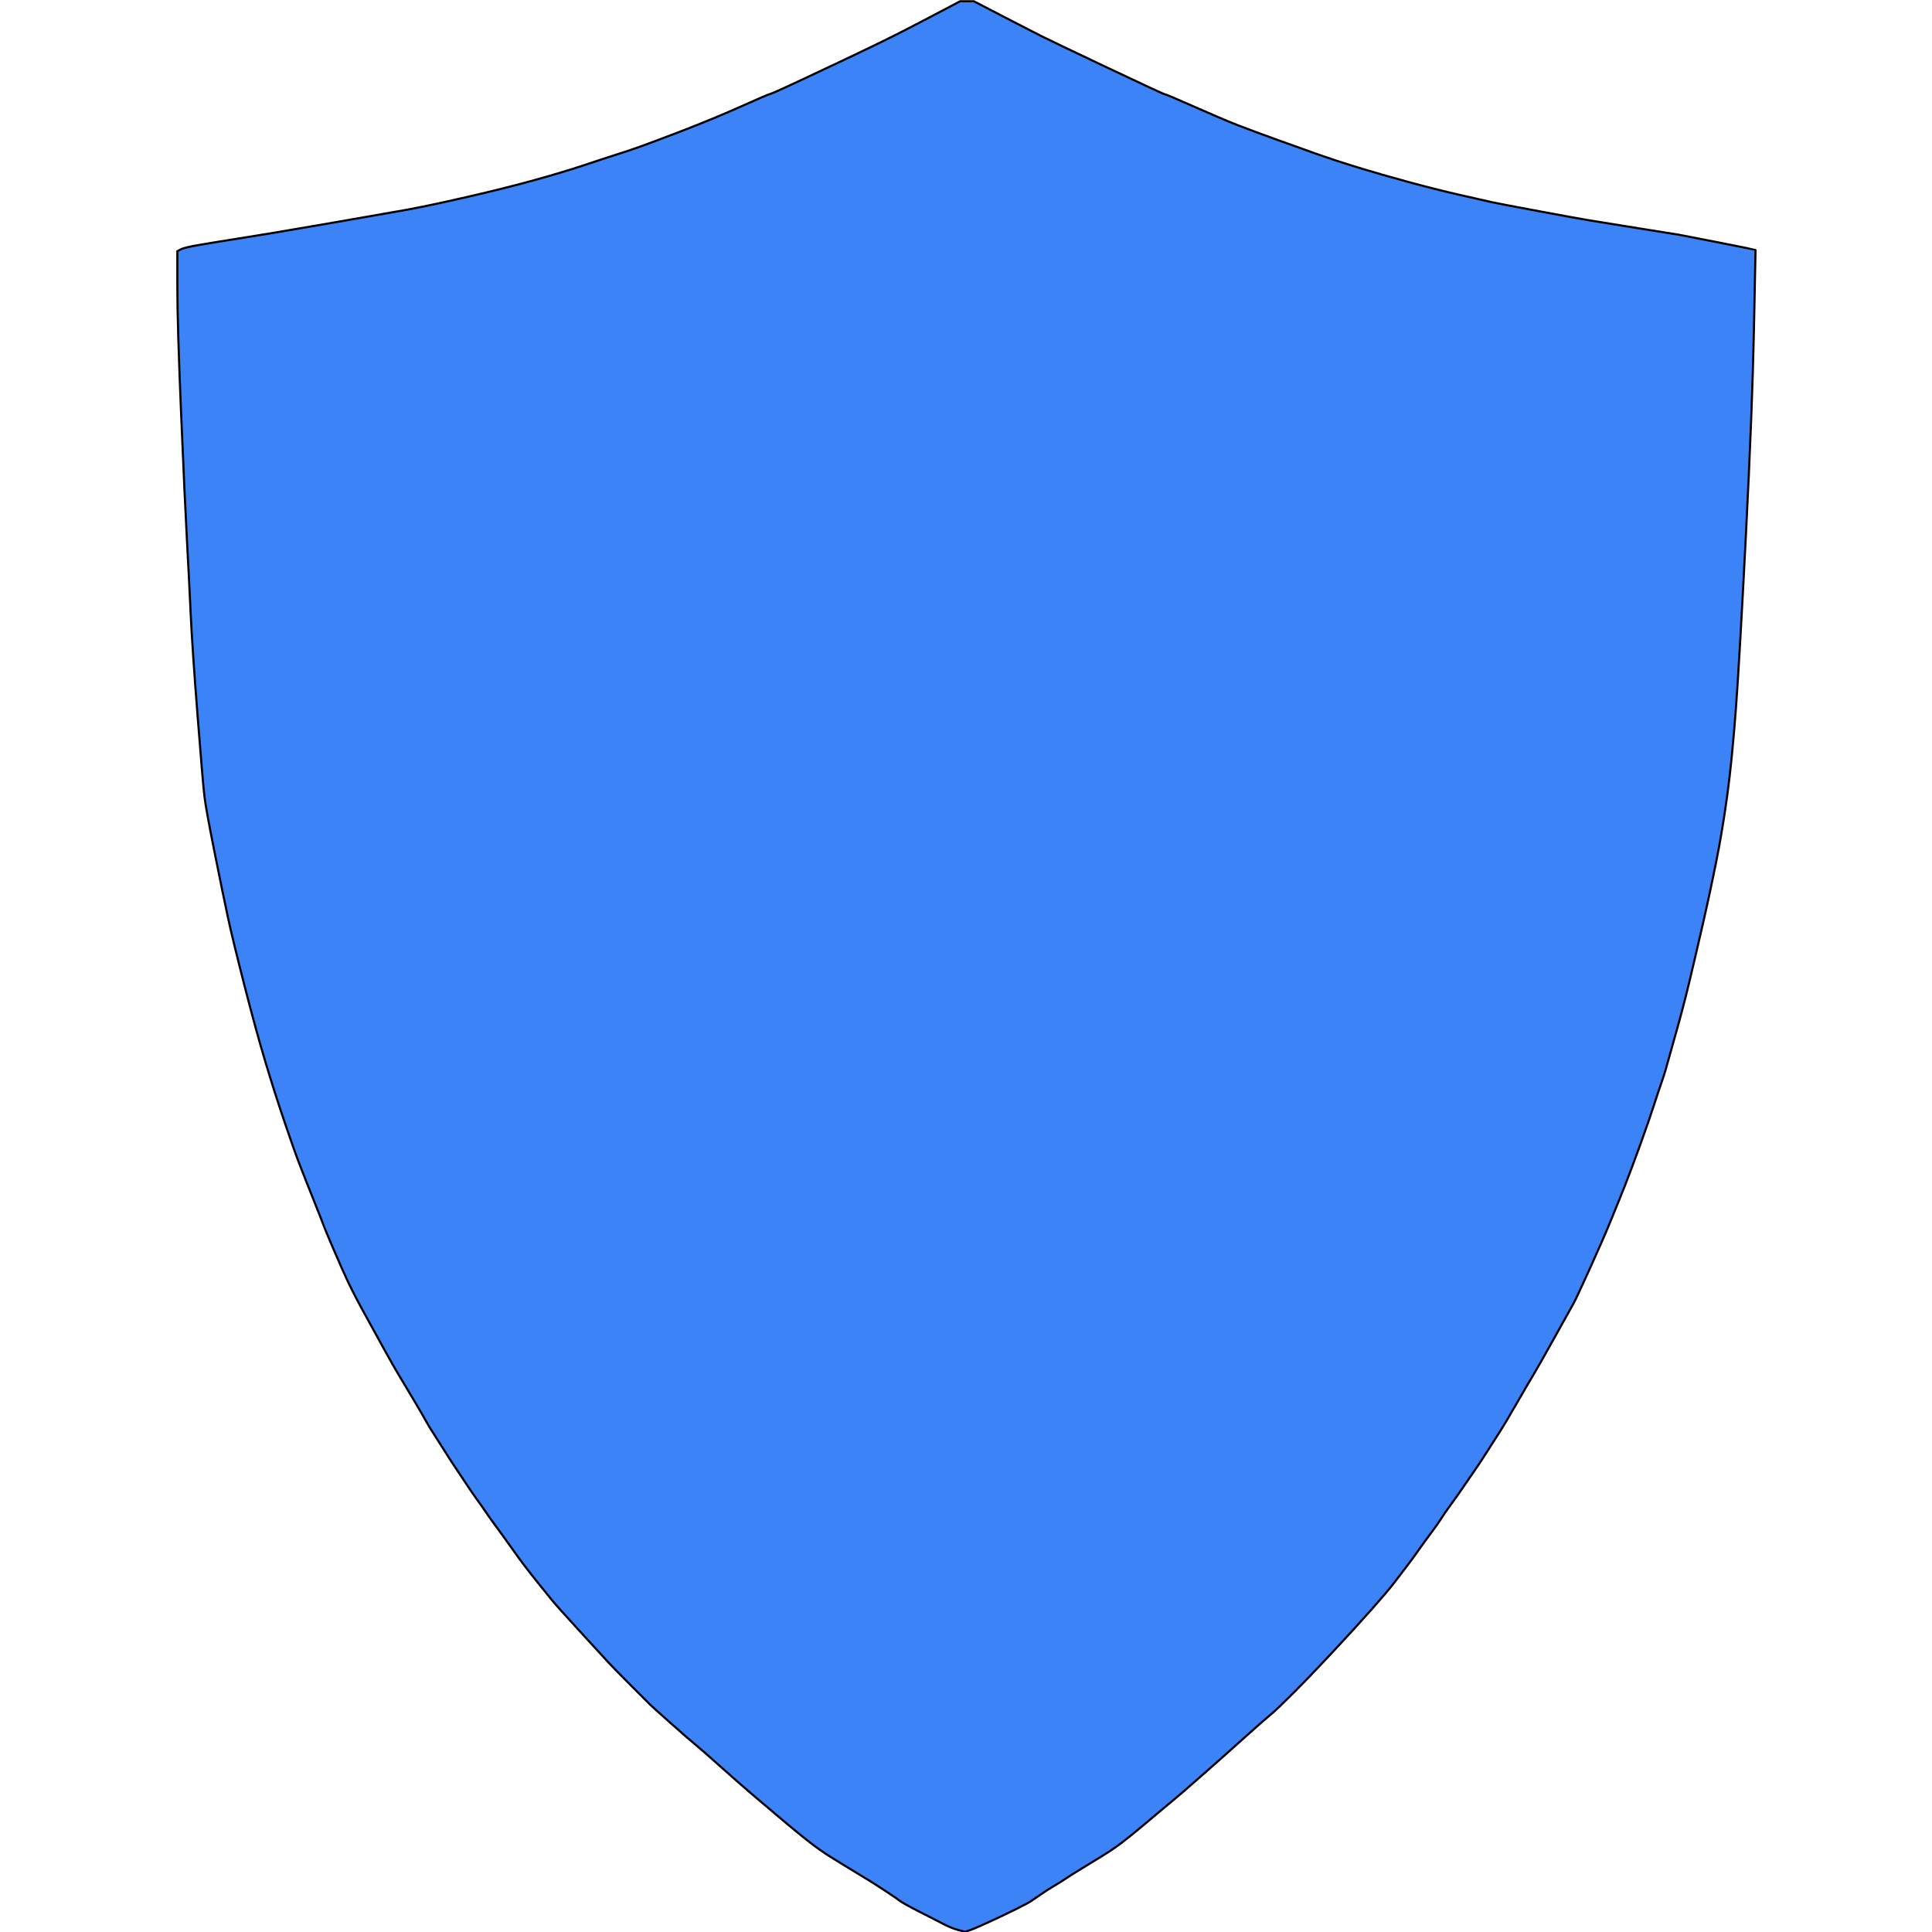 <svg xmlns="http://www.w3.org/2000/svg" xmlns:xlink="http://www.w3.org/1999/xlink" width="500" zoomAndPan="magnify" viewBox="0 0 375 375" height="500" preserveAspectRatio="xMidYMid meet" version="1.0"><defs><clipPath id="f43bd775c5"><path d="M 34.219 0 L 340.969 0 L 340.969 375 L 34.219 375 Z M 34.219 0 " clip-rule="nonzero"/></clipPath></defs><g clip-path="url(#f43bd775c5)"><path stroke-linecap="butt" transform="matrix(0.206, 0, 0, 0.206, 34.116, -0.061)" fill-opacity="1" fill="#3b83f6" fill-rule="evenodd" stroke-linejoin="miter" d="M 745.493 1.492 L 752.001 1.492 L 780.005 16.006 C 798.675 25.664 811.007 32.001 817.003 34.998 C 822.998 37.996 843.413 47.748 878.247 64.255 C 913.082 80.742 931.087 89.09 932.244 89.242 C 933.421 89.413 942.661 93.34 960.002 101.005 C 977.324 108.67 990.662 114.324 999.997 118.005 C 1009.332 121.667 1022.84 126.676 1040.504 132.994 C 1058.168 139.331 1069.324 143.334 1073.992 145.004 C 1078.659 146.673 1084.503 148.665 1091.504 150.999 C 1098.505 153.333 1107.498 156.16 1118.502 159.499 C 1129.507 162.838 1143.509 166.842 1160.508 171.509 C 1177.508 176.157 1193.996 180.331 1210.009 183.993 C 1226.003 187.674 1236.325 190.008 1240.992 190.994 C 1245.659 192 1260.496 194.827 1285.503 199.494 C 1310.509 204.161 1326.162 207.007 1332.499 207.994 C 1338.836 209 1354.337 211.504 1379.001 215.507 C 1403.666 219.492 1416.17 221.503 1416.492 221.503 C 1416.834 221.503 1428.824 223.836 1452.503 228.504 C 1476.162 233.171 1488.077 235.581 1488.248 235.751 L 1488.495 235.998 L 1486.996 310.505 C 1486.009 360.157 1483.505 424.324 1479.501 503.005 C 1475.498 581.667 1472.33 636.67 1469.996 667.994 C 1467.662 699.337 1465.006 726.165 1462.008 748.496 C 1458.992 770.828 1455.501 792.001 1451.497 811.999 C 1447.494 831.997 1443.168 852.165 1438.501 872.504 C 1433.833 892.824 1429.659 910.659 1425.998 926.008 C 1422.336 941.338 1417.991 957.825 1413.001 975.508 C 1407.992 993.172 1404.994 1003.835 1404.008 1007.497 C 1403.002 1011.158 1401.503 1015.826 1399.492 1021.499 C 1397.5 1027.172 1395.166 1034.173 1392.491 1042.502 C 1389.835 1050.831 1385.661 1062.841 1380.007 1078.494 C 1374.334 1094.165 1369.667 1106.669 1366.005 1116.003 C 1362.324 1125.338 1357.828 1136.494 1352.496 1149.491 C 1347.165 1162.506 1340.334 1178.159 1332.005 1196.506 C 1323.657 1214.834 1318.667 1225.496 1316.998 1228.494 C 1315.328 1231.492 1309.257 1242.42 1298.746 1261.241 C 1288.254 1280.082 1281.917 1291.257 1279.754 1294.748 C 1277.591 1298.258 1272.411 1307.08 1264.253 1321.253 C 1256.075 1335.426 1250.744 1344.419 1248.259 1348.252 C 1245.754 1352.084 1241.922 1358.08 1236.742 1366.257 C 1231.581 1374.415 1227.407 1380.752 1224.258 1385.249 C 1221.089 1389.745 1217.408 1395.077 1213.253 1401.243 C 1209.079 1407.409 1205.076 1413.082 1201.243 1418.243 C 1197.411 1423.423 1194.413 1427.748 1192.25 1431.258 C 1190.087 1434.749 1186.919 1439.246 1182.745 1444.748 C 1178.59 1450.25 1174.586 1455.753 1170.754 1461.255 C 1166.921 1466.757 1162.747 1472.411 1158.251 1478.254 C 1153.754 1484.079 1149.922 1489.088 1146.753 1493.243 C 1143.585 1497.417 1136.83 1505.329 1126.509 1516.997 C 1116.169 1528.666 1104.007 1542.004 1090.005 1556.992 C 1076.003 1572 1063.67 1584.826 1053.008 1595.508 C 1042.326 1606.17 1035.249 1612.925 1031.758 1615.752 C 1028.248 1618.579 1020.089 1625.75 1007.245 1637.248 C 994.419 1648.746 986.583 1655.747 983.756 1658.251 C 980.91 1660.756 973.909 1666.922 962.753 1676.75 C 951.578 1686.578 944.254 1692.915 940.744 1695.742 C 937.253 1698.588 933.25 1701.908 928.753 1705.741 C 924.257 1709.592 917.996 1714.829 910.008 1721.507 C 902.002 1728.167 895.911 1733.081 891.756 1736.249 C 887.582 1739.418 883.579 1742.245 879.746 1744.749 C 875.914 1747.254 868.913 1751.579 858.743 1757.746 C 848.593 1763.912 841.914 1768.086 838.746 1770.249 C 835.577 1772.412 831.991 1774.669 828.007 1777.003 C 824.004 1779.337 819.83 1781.993 815.504 1784.991 C 811.159 1788.007 808.009 1790.17 805.998 1791.499 C 804.006 1792.827 799.661 1795.16 793.002 1798.5 C 786.342 1801.839 778.336 1805.671 769.001 1809.997 C 759.666 1814.342 753.158 1817.169 749.497 1818.497 L 743.994 1820.508 L 737.999 1819.009 C 733.996 1818.004 729.67 1816.334 725.003 1814 C 720.335 1811.667 712.499 1807.664 701.495 1801.991 C 690.491 1796.337 684.173 1792.827 682.503 1791.499 C 680.833 1790.17 676.583 1787.249 669.753 1782.752 C 662.923 1778.255 657.743 1774.916 654.252 1772.753 C 650.742 1770.59 643.912 1766.416 633.742 1760.25 C 623.592 1754.084 616.591 1749.758 612.758 1747.254 C 608.926 1744.749 604.922 1741.922 600.748 1738.754 C 596.574 1735.585 591.831 1731.828 586.5 1727.503 C 581.168 1723.158 574.091 1717.257 565.25 1709.744 C 556.409 1702.25 548.743 1695.742 542.255 1690.259 C 535.747 1684.756 526.241 1676.408 513.757 1665.252 C 501.254 1654.077 493.247 1647.076 489.756 1644.249 C 486.246 1641.422 478.581 1634.744 466.742 1624.252 C 454.922 1613.741 448.338 1607.84 446.991 1606.493 C 445.663 1605.165 439.744 1599.245 429.252 1588.753 C 418.741 1578.242 411.417 1570.748 407.243 1566.251 C 403.088 1561.755 393.924 1551.756 379.751 1536.255 C 365.578 1520.754 357.078 1511.249 354.251 1507.757 C 351.424 1504.247 347.25 1499.087 341.748 1492.257 C 336.246 1485.407 331.92 1479.924 328.752 1475.75 C 325.583 1471.576 322.415 1467.25 319.246 1462.754 C 316.078 1458.257 312.757 1453.59 309.247 1448.751 C 305.756 1443.913 302.588 1439.588 299.742 1435.755 C 296.915 1431.922 294.505 1428.507 292.494 1425.491 C 290.502 1422.493 287.751 1418.584 284.241 1413.746 C 280.75 1408.908 277.752 1404.582 275.248 1400.75 C 272.743 1396.917 269.423 1391.908 265.249 1385.742 C 261.075 1379.576 257.925 1374.757 255.744 1371.247 C 253.581 1367.756 250.09 1362.254 245.252 1354.759 C 240.413 1347.246 237.245 1342.085 235.746 1339.258 C 234.247 1336.412 230.092 1329.241 223.243 1317.743 C 216.413 1306.245 211.916 1298.751 209.753 1295.241 C 207.59 1291.75 202.164 1282.169 193.493 1266.497 C 184.842 1250.825 178.334 1239.005 174.008 1230.998 C 169.663 1222.992 165.831 1215.498 162.491 1208.497 C 159.171 1201.495 154.504 1191.003 148.508 1177.001 C 142.494 1162.999 139.496 1155.828 139.496 1155.505 C 139.496 1155.163 136.498 1147.498 130.503 1132.491 C 124.507 1117.502 119.84 1105.663 116.501 1096.992 C 113.162 1088.341 108.494 1075.173 102.499 1057.491 C 96.503 1039.827 90.508 1021.005 84.493 1001.008 C 78.498 980.991 71.838 956.668 64.496 928 C 57.172 899.332 51.993 878.006 48.995 864.004 C 45.997 850.002 41.842 829.663 36.492 803.006 C 31.16 776.33 27.992 758.837 27.005 750.508 C 26 742.159 23.837 716.66 20.498 674.008 C 17.158 631.338 14.995 599.16 14.009 577.493 C 13.003 555.826 11.827 532.83 10.499 508.507 C 9.171 484.165 7.33 444.34 4.997 388.996 C 2.663 333.671 1.506 294.492 1.506 271.497 L 1.506 237.004 L 4.75 235.258 C 6.913 234.082 12.832 232.659 22.509 231.008 C 32.166 229.339 45.504 227.176 62.504 224.5 C 79.504 221.825 105.326 217.499 140.008 211.504 C 174.672 205.508 199.508 201.164 214.496 198.507 C 229.504 195.832 249.331 191.658 273.996 186.004 C 298.66 180.331 320.005 175 337.992 169.991 C 355.997 165.001 371.498 160.334 384.494 156.008 C 397.491 151.663 407.66 148.324 415.003 146.009 C 422.326 143.676 429.327 141.342 436.006 139.008 C 442.665 136.674 456.003 131.666 476.001 124.001 C 495.999 116.335 514.744 108.575 532.256 100.759 C 549.749 92.923 559.084 88.919 560.241 88.749 C 561.417 88.578 569.841 84.84 585.494 77.498 C 601.166 70.174 615.339 63.496 627.994 57.5 C 640.668 51.505 653.171 45.509 665.503 39.495 C 677.836 33.499 693.166 25.664 711.494 16.006 L 739.005 1.492 Z M 745.493 1.492 " stroke="#000000" stroke-width="2" stroke-opacity="1" stroke-miterlimit="4"/></g></svg>